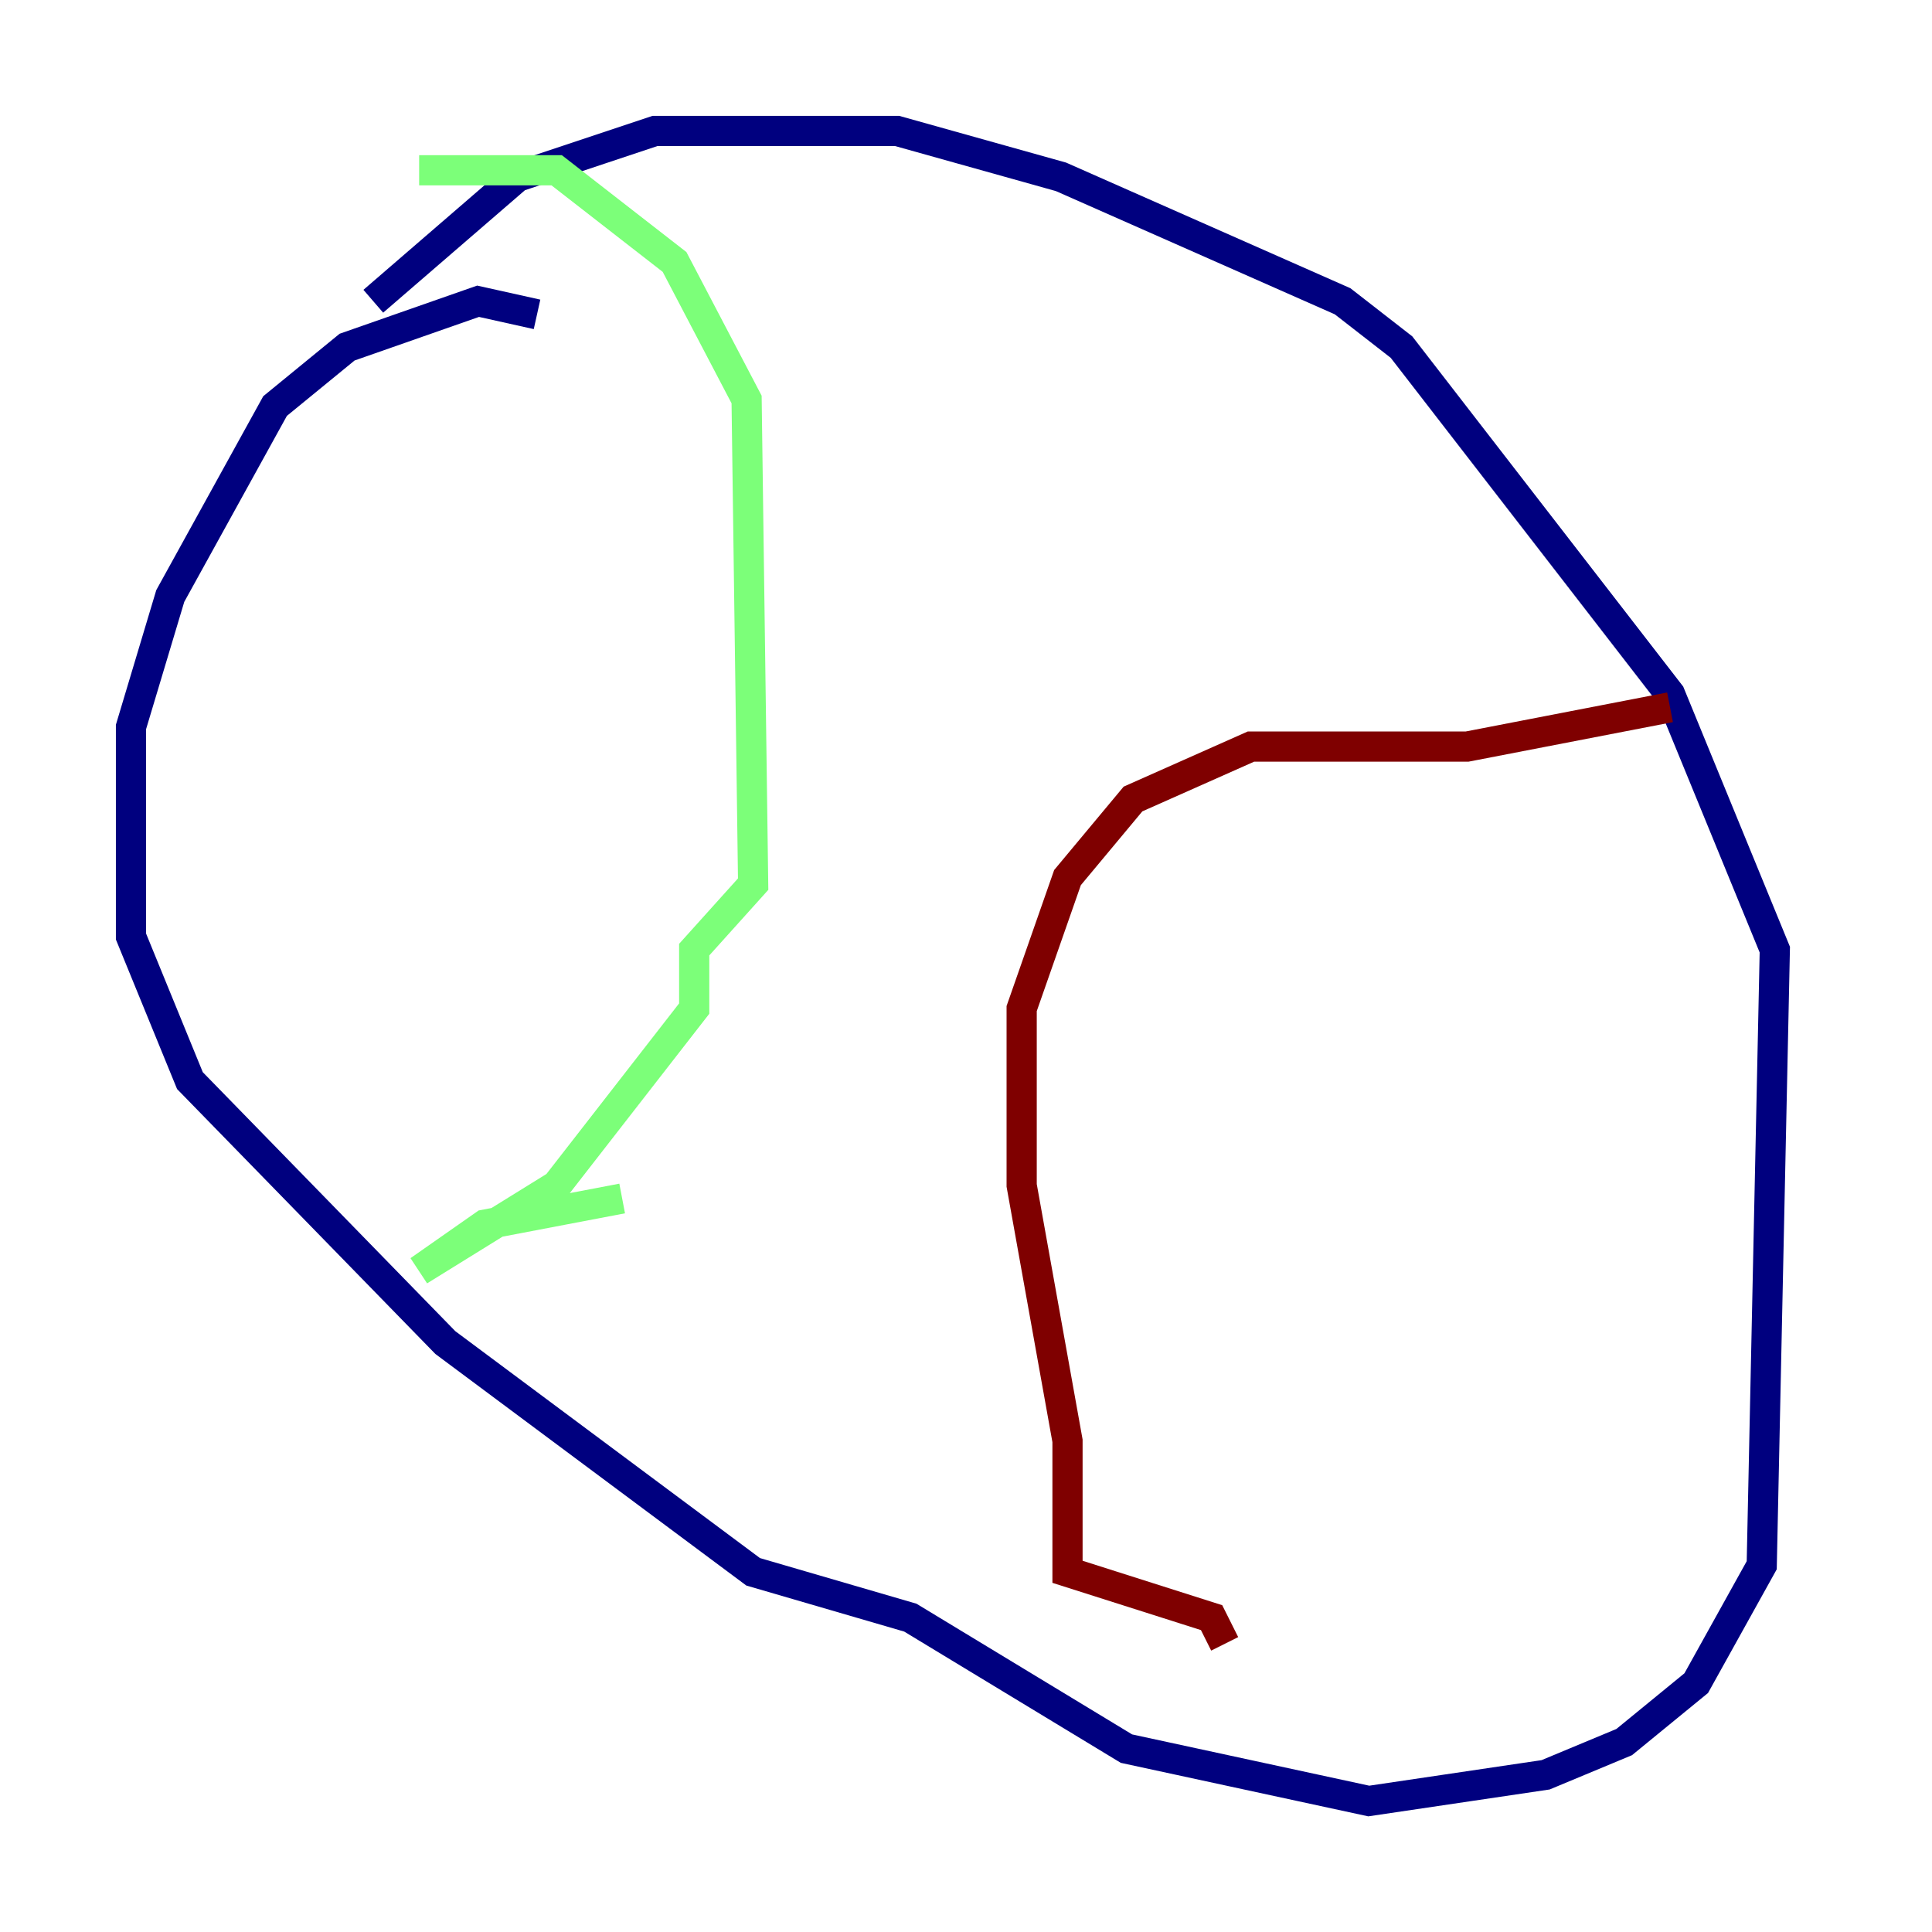 <?xml version="1.0" encoding="utf-8" ?>
<svg baseProfile="tiny" height="128" version="1.2" viewBox="0,0,128,128" width="128" xmlns="http://www.w3.org/2000/svg" xmlns:ev="http://www.w3.org/2001/xml-events" xmlns:xlink="http://www.w3.org/1999/xlink"><defs /><polyline fill="none" points="35.58,20.827 31.675,19.959 22.997,22.997 18.224,26.902 11.281,39.485 8.678,48.163 8.678,62.047 12.583,71.593 29.505,88.949 49.898,104.136 60.312,107.173 74.63,115.851 90.685,119.322 102.4,117.586 107.607,115.417 112.38,111.512 116.719,103.702 117.586,62.915 110.644,45.993 92.854,22.997 88.949,19.959 70.291,11.715 59.444,8.678 43.39,8.678 34.278,11.715 24.732,19.959" stroke="#00007f" stroke-width="2" /><polyline fill="none" points="27.77,11.281 36.881,11.281 44.691,17.356 49.464,26.468 49.898,58.576 45.993,62.915 45.993,66.82 36.881,78.536 27.77,84.176 32.108,81.139 41.22,79.403" stroke="#7cff79" stroke-width="2" /><polyline fill="none" points="110.644,46.861 97.193,49.464 82.875,49.464 75.064,52.936 70.725,58.142 67.688,66.82 67.688,78.536 70.725,95.458 70.725,104.136 80.271,107.173 81.139,108.909" stroke="#7f0000" stroke-width="2" /></svg>